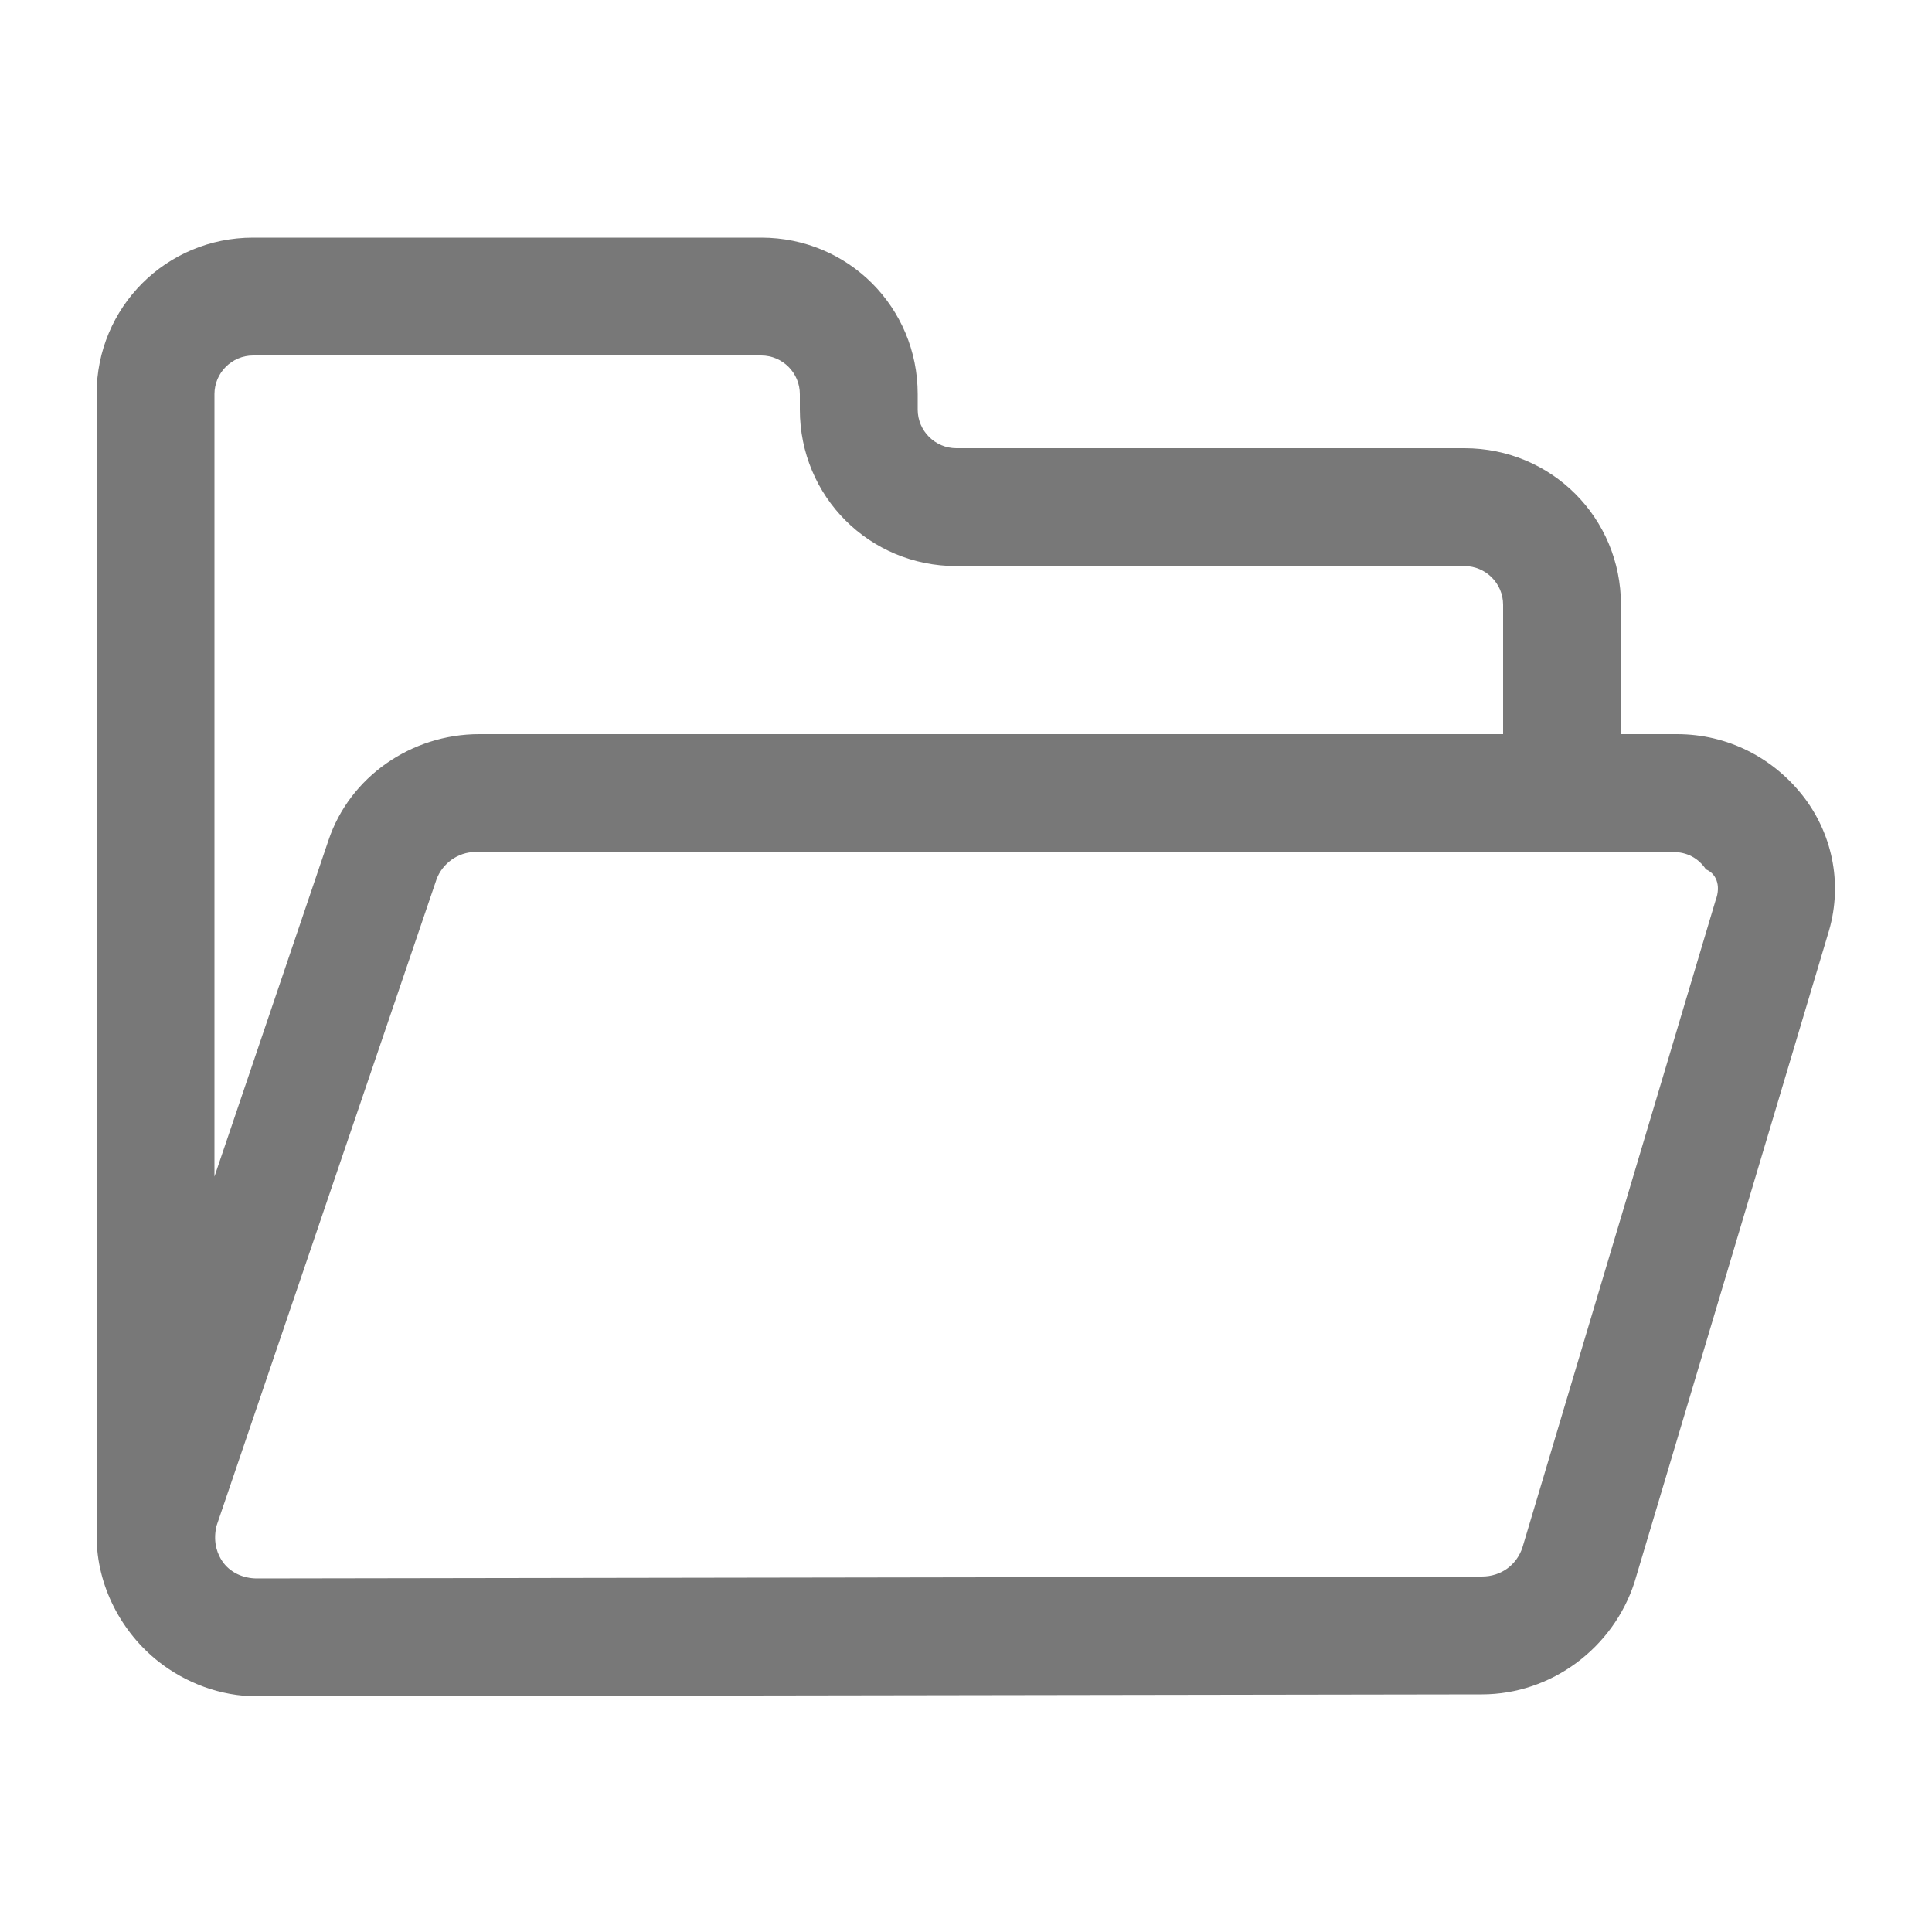 <svg xmlns="http://www.w3.org/2000/svg" xmlns:xlink="http://www.w3.org/1999/xlink" version="1.1" x="0px" y="0px" viewBox="0 0 100 100" style="enable-background:new 0 0 100 100;" xml:space="preserve"><g><path fill="#787878" d="M93.4,41.3c-1.6-2.1-4-3.3-6.6-3.3h-2.9v-6.7c0-4.5-3.6-8.1-8.1-8.1H49.5c-1.1,0-2-0.9-2-2v-0.8c0-4.5-3.6-8.1-8.1-8.1   H13.1c-4.5,0-8.1,3.6-8.1,8.1v59.1c0,2.6,1.3,5,3.2,6.5c1.4,1.1,3.2,1.8,5.1,1.8c0,0,0,0,0,0l63.4-0.1c3.6,0,6.8-2.4,7.9-5.8   l10-33.5C95.4,45.9,94.9,43.3,93.4,41.3z M13.1,18.4h26.3c1.1,0,2,0.9,2,2v0.8c0,4.5,3.6,8.1,8.1,8.1h26.3c1.1,0,2,0.9,2,2V38H24.8   c-3.5,0-6.7,2.2-7.8,5.5l-5.9,17.4V20.4C11.1,19.3,12,18.4,13.1,18.4z M88.8,46.6l-10,33.5c-0.3,0.9-1.1,1.5-2.1,1.5l-63.4,0.1   c0,0,0,0,0,0c-0.7,0-1.4-0.3-1.8-0.9c-0.2-0.3-0.5-0.9-0.3-1.8l11.4-33.5c0.3-0.8,1.1-1.4,2-1.4h62c0.7,0,1.3,0.3,1.7,0.9   C88.8,45.2,89.1,45.8,88.8,46.6z"/></g></svg>